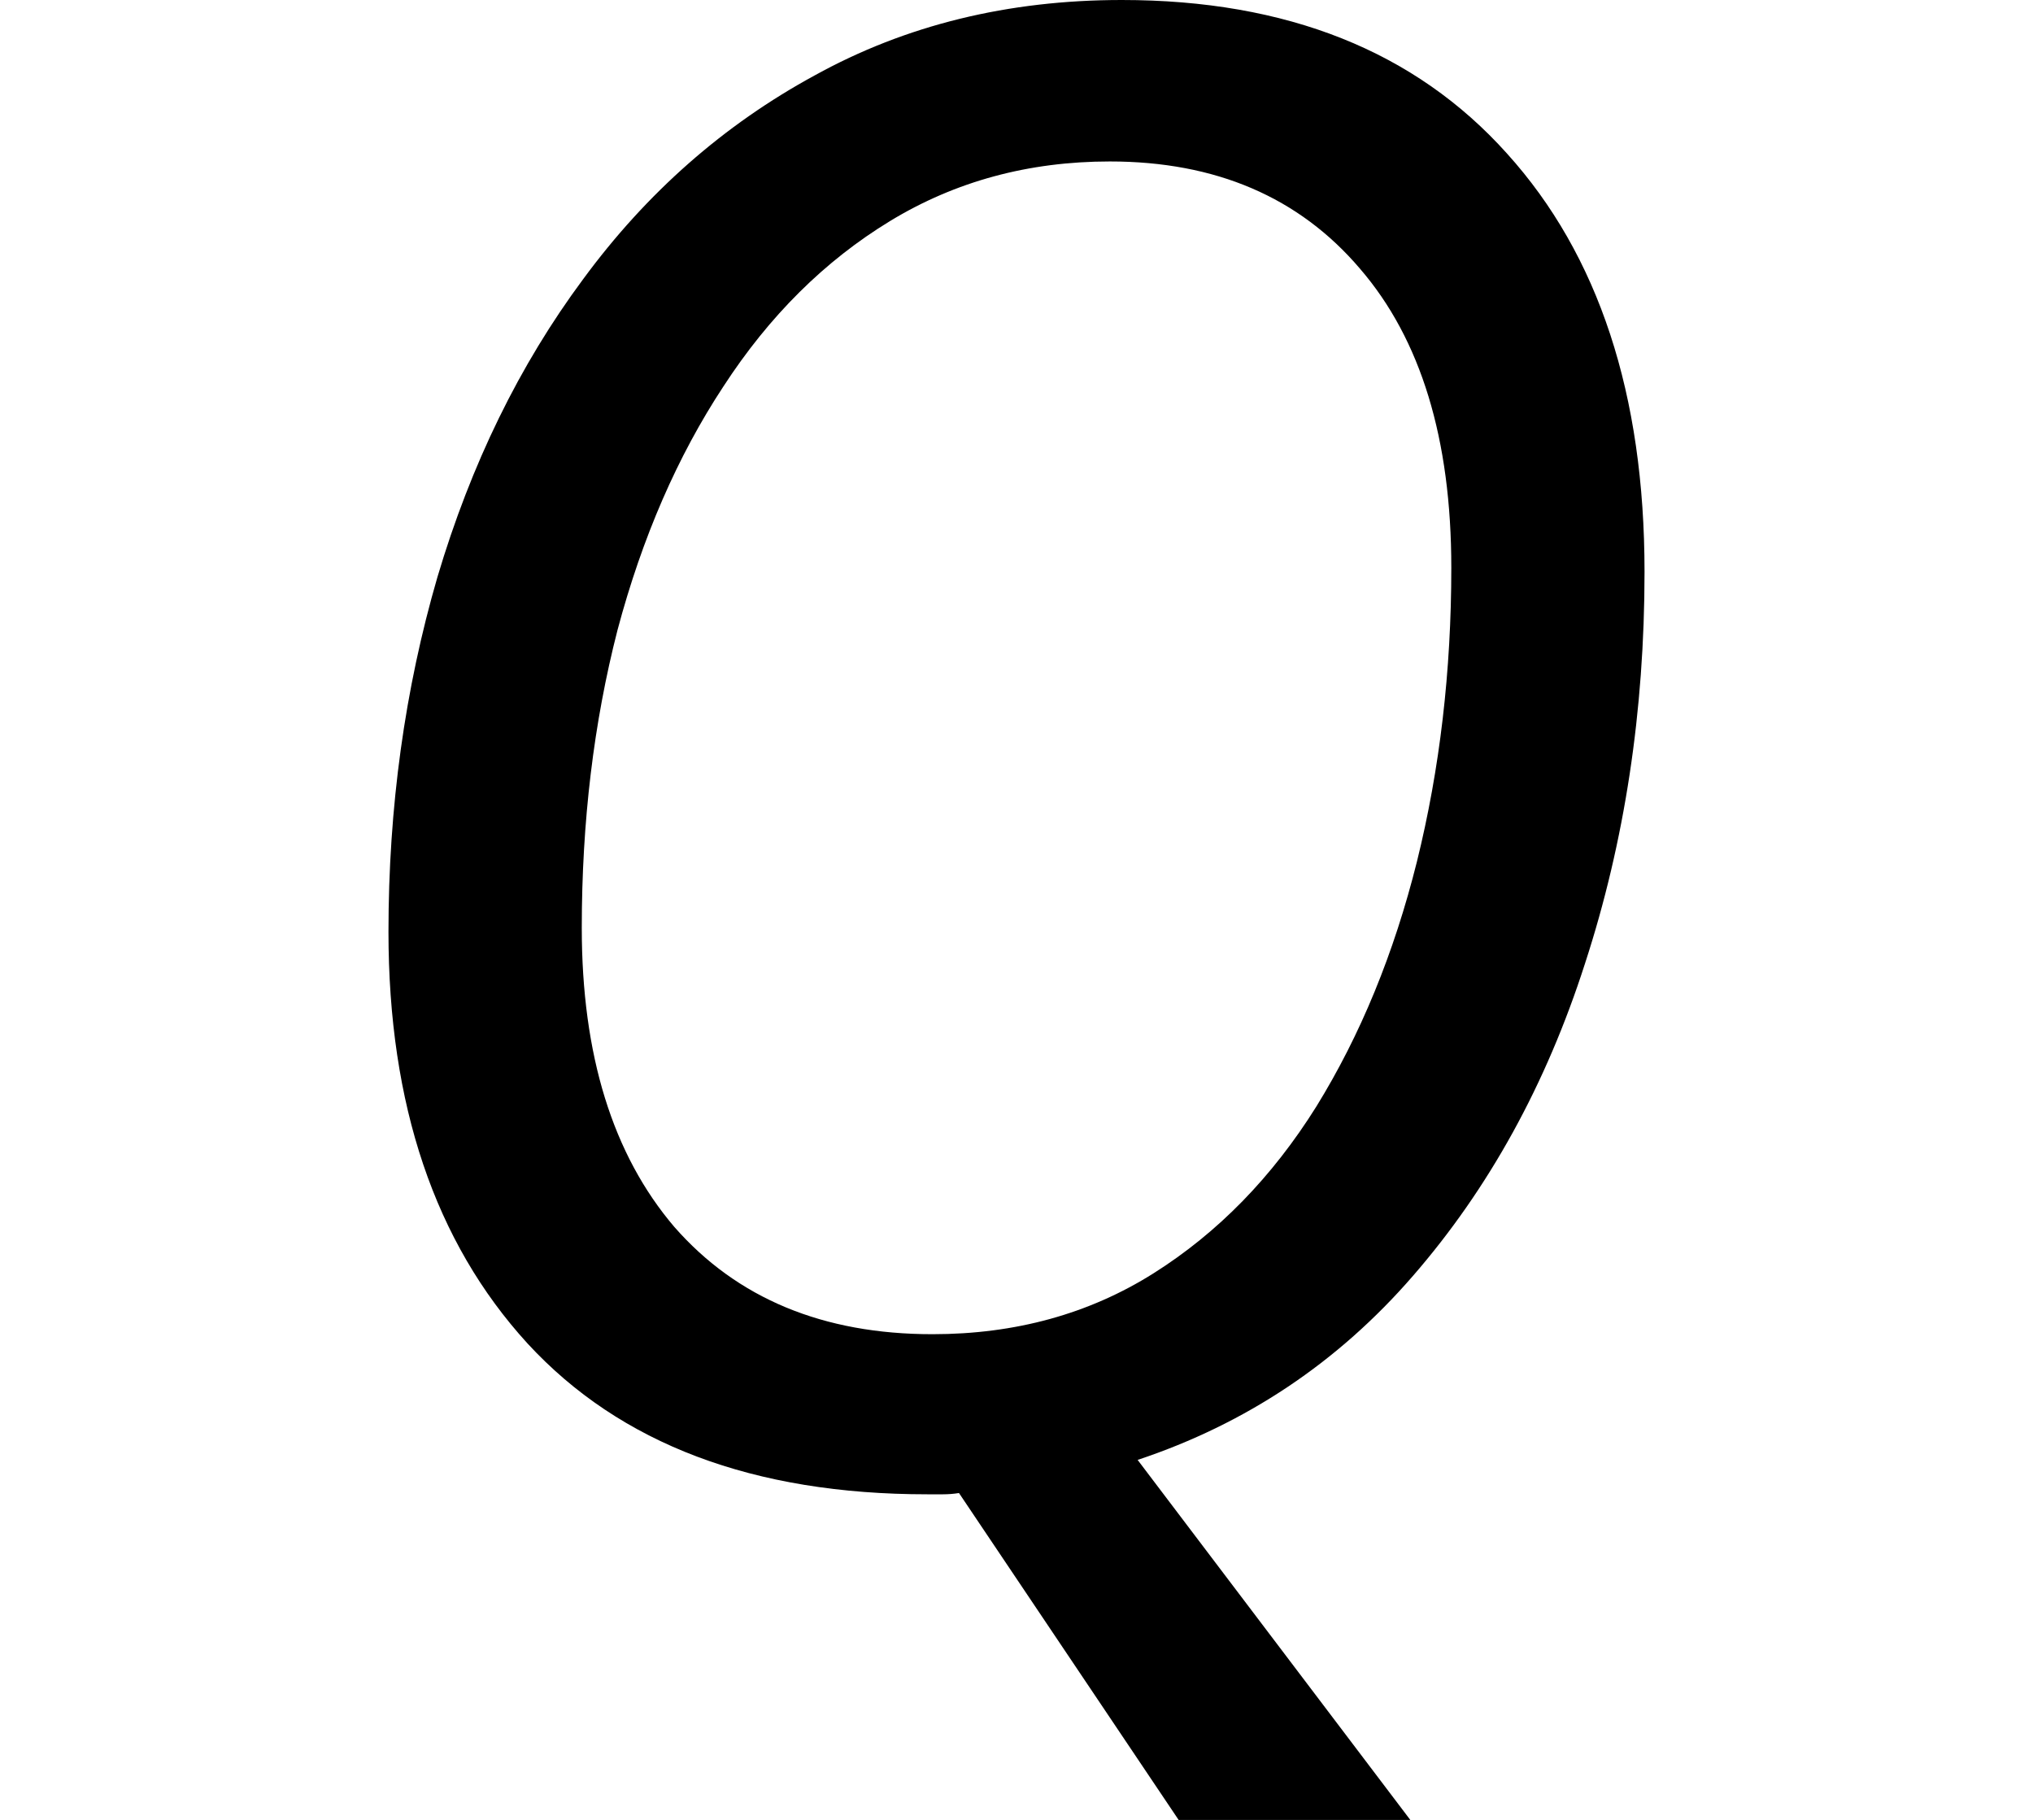 <svg height="21.484" viewBox="0 0 24 21.484" width="24" xmlns="http://www.w3.org/2000/svg">
<path d="M11.062,-4.078 L8.469,-0.219 Q8.375,-0.234 8.281,-0.234 Q8.188,-0.234 8.094,-0.234 Q5.016,-0.234 3.375,1.547 Q1.734,3.344 1.734,6.406 Q1.734,8.609 2.312,10.594 Q2.906,12.594 4.031,14.109 Q5.156,15.641 6.766,16.516 Q8.375,17.406 10.391,17.406 Q13.312,17.406 14.938,15.594 Q16.562,13.797 16.562,10.656 Q16.562,8.188 15.859,6.031 Q15.172,3.891 13.828,2.344 Q12.5,0.812 10.578,0.172 L13.797,-4.078 Z M8.156,1.656 Q9.625,1.656 10.766,2.375 Q11.906,3.094 12.688,4.344 Q13.469,5.609 13.875,7.234 Q14.281,8.875 14.281,10.703 Q14.281,12.984 13.203,14.234 Q12.125,15.5 10.25,15.5 Q8.812,15.5 7.656,14.797 Q6.5,14.094 5.688,12.844 Q4.875,11.609 4.438,9.969 Q4.016,8.328 4.016,6.453 Q4.016,4.203 5.109,2.922 Q6.219,1.656 8.156,1.656 Z" transform="translate(2.852, 17.406) scale(1, -1)"/>
</svg>